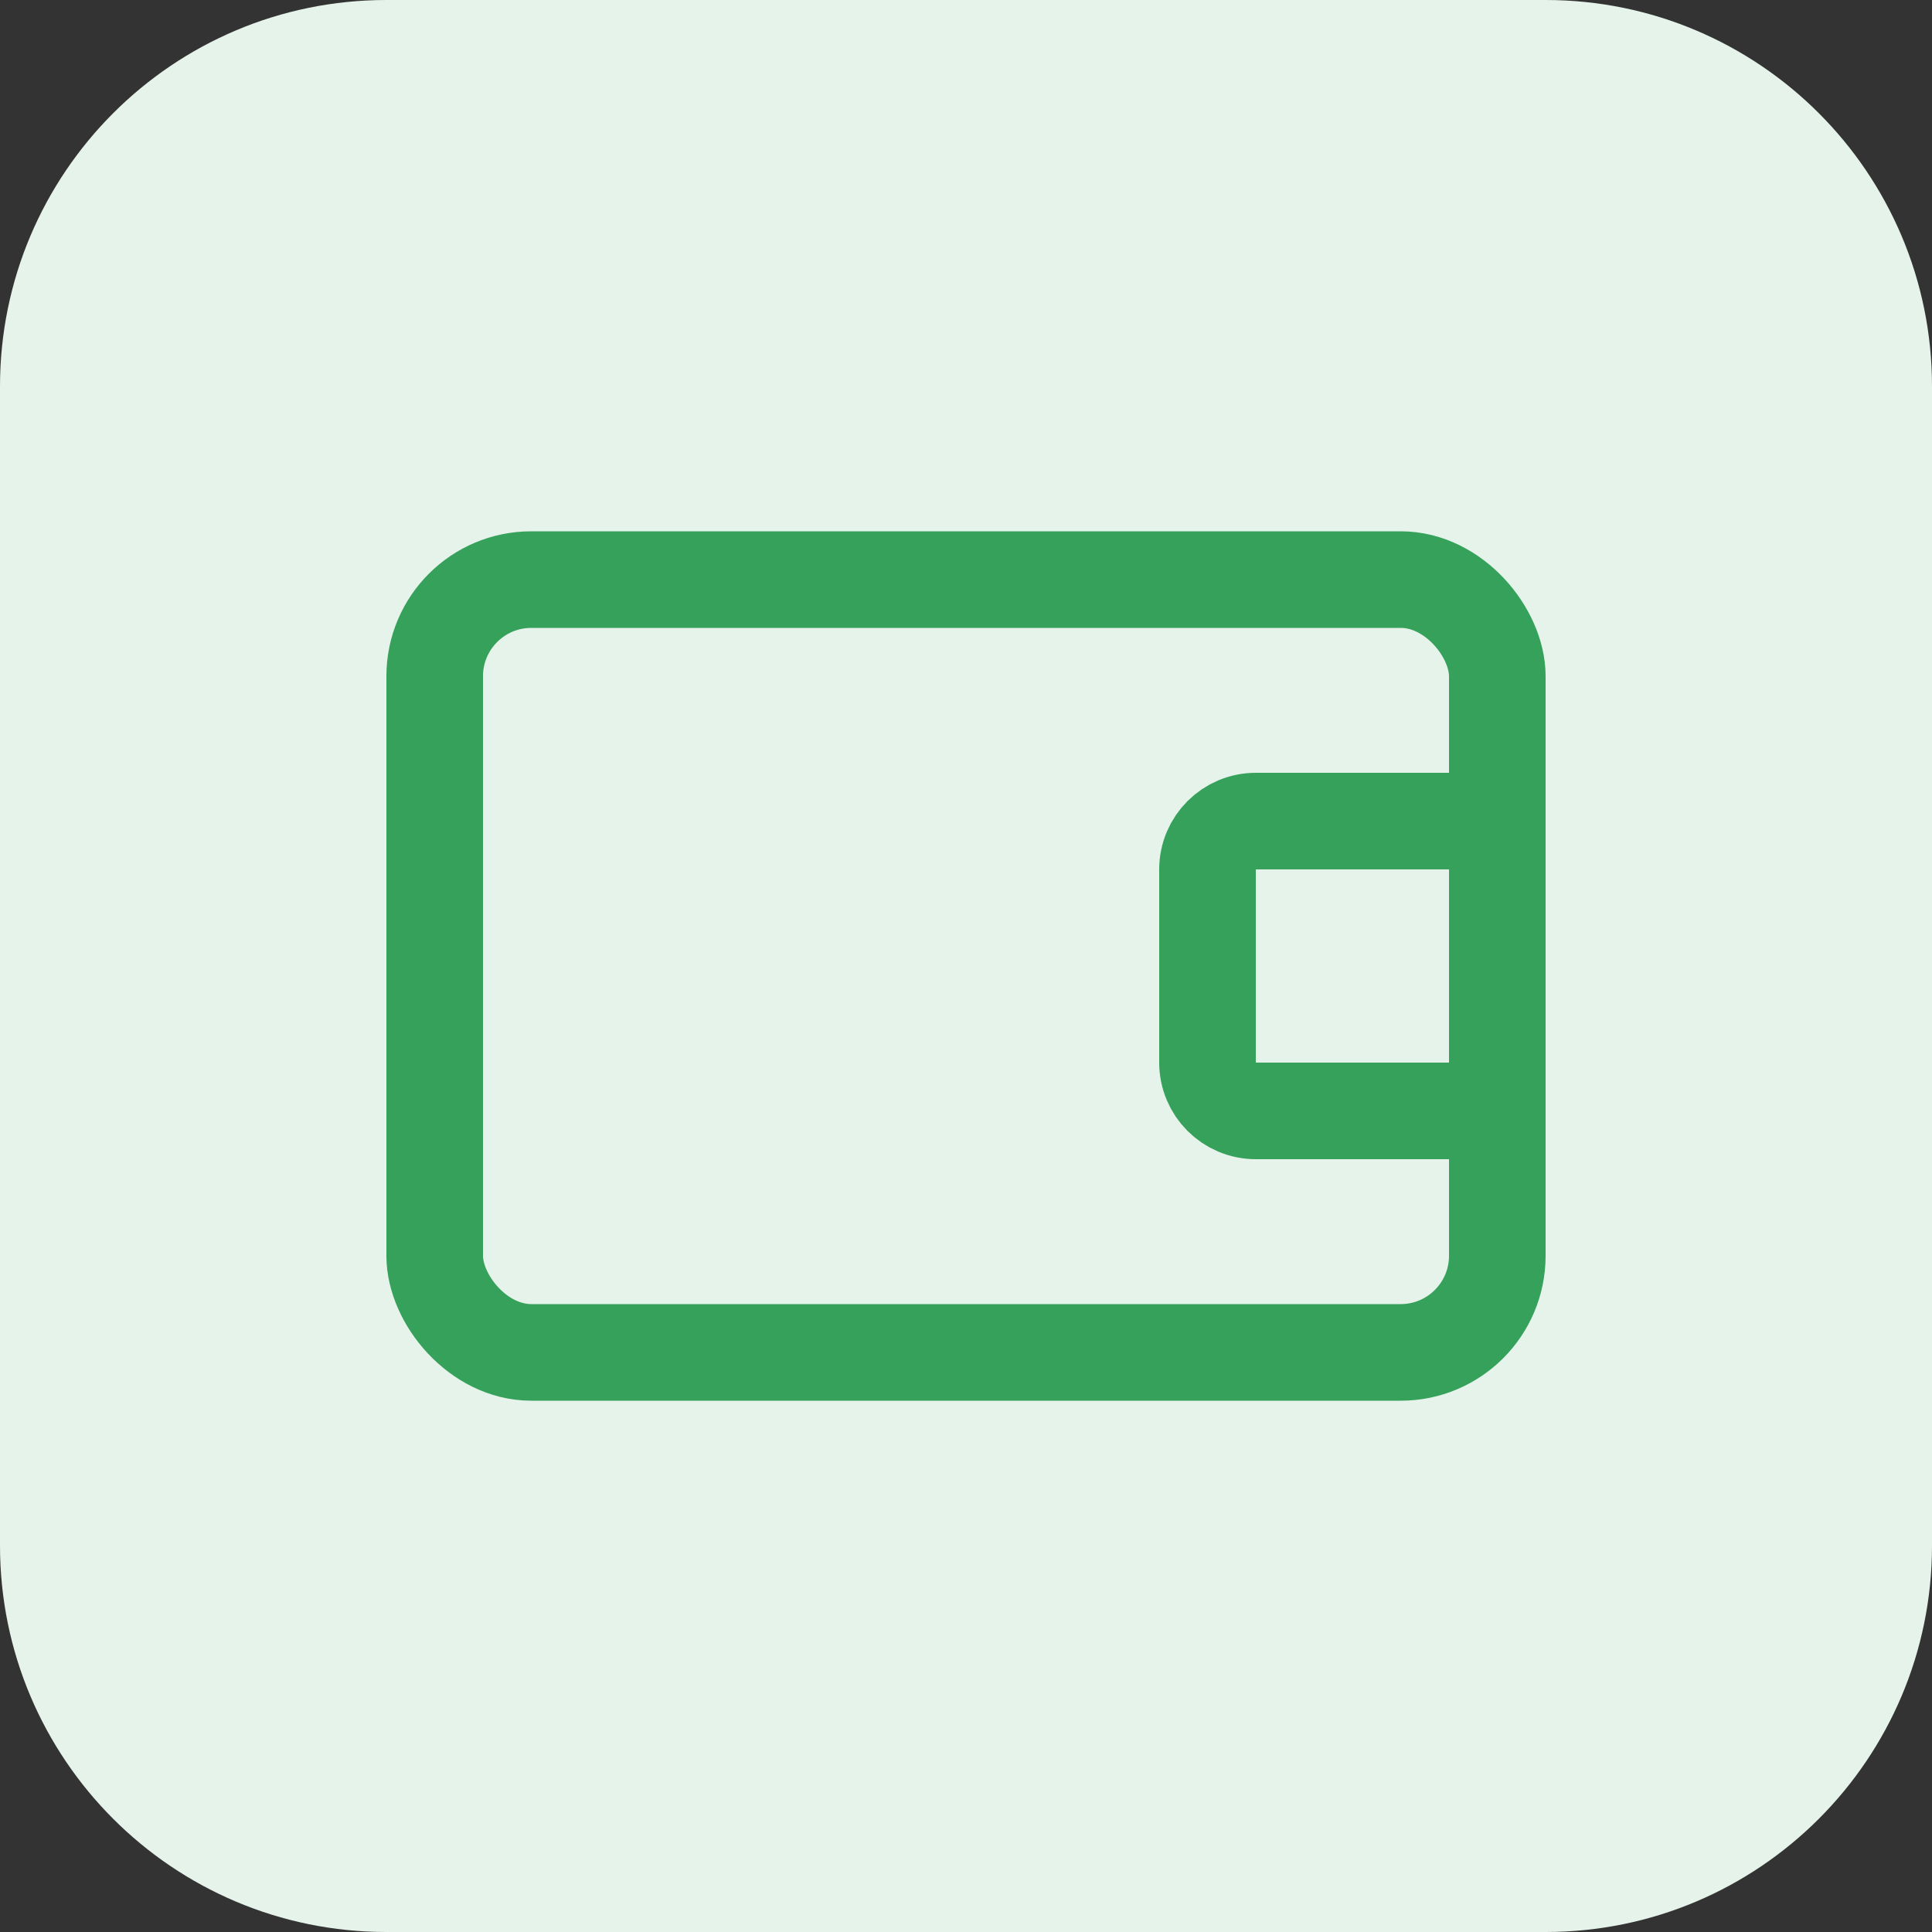 <svg width="40" height="40" viewBox="0 0 40 40" fill="none" xmlns="http://www.w3.org/2000/svg">
    <rect x="0" y="0" width="40" height="40" fill="#333333" stroke="none"/>
    <path d="M0 8C0 3.582 3.582 0 8 0H32C36.418 0 40 3.582 40 8V32C40 36.418 36.418 40 32 40H8C3.582 40 0 36.418 0 32V8Z"
          fill="#E6F3EB"/>
    <rect x="9" y="12" width="22" height="16" rx="2" stroke="#35A15A" stroke-width="2"/>
    <path d="M31 17H26C25.448 17 25 17.448 25 18V22C25 22.552 25.448 23 26 23H31" stroke="#35A15A"
          stroke-width="2"/>
</svg>
